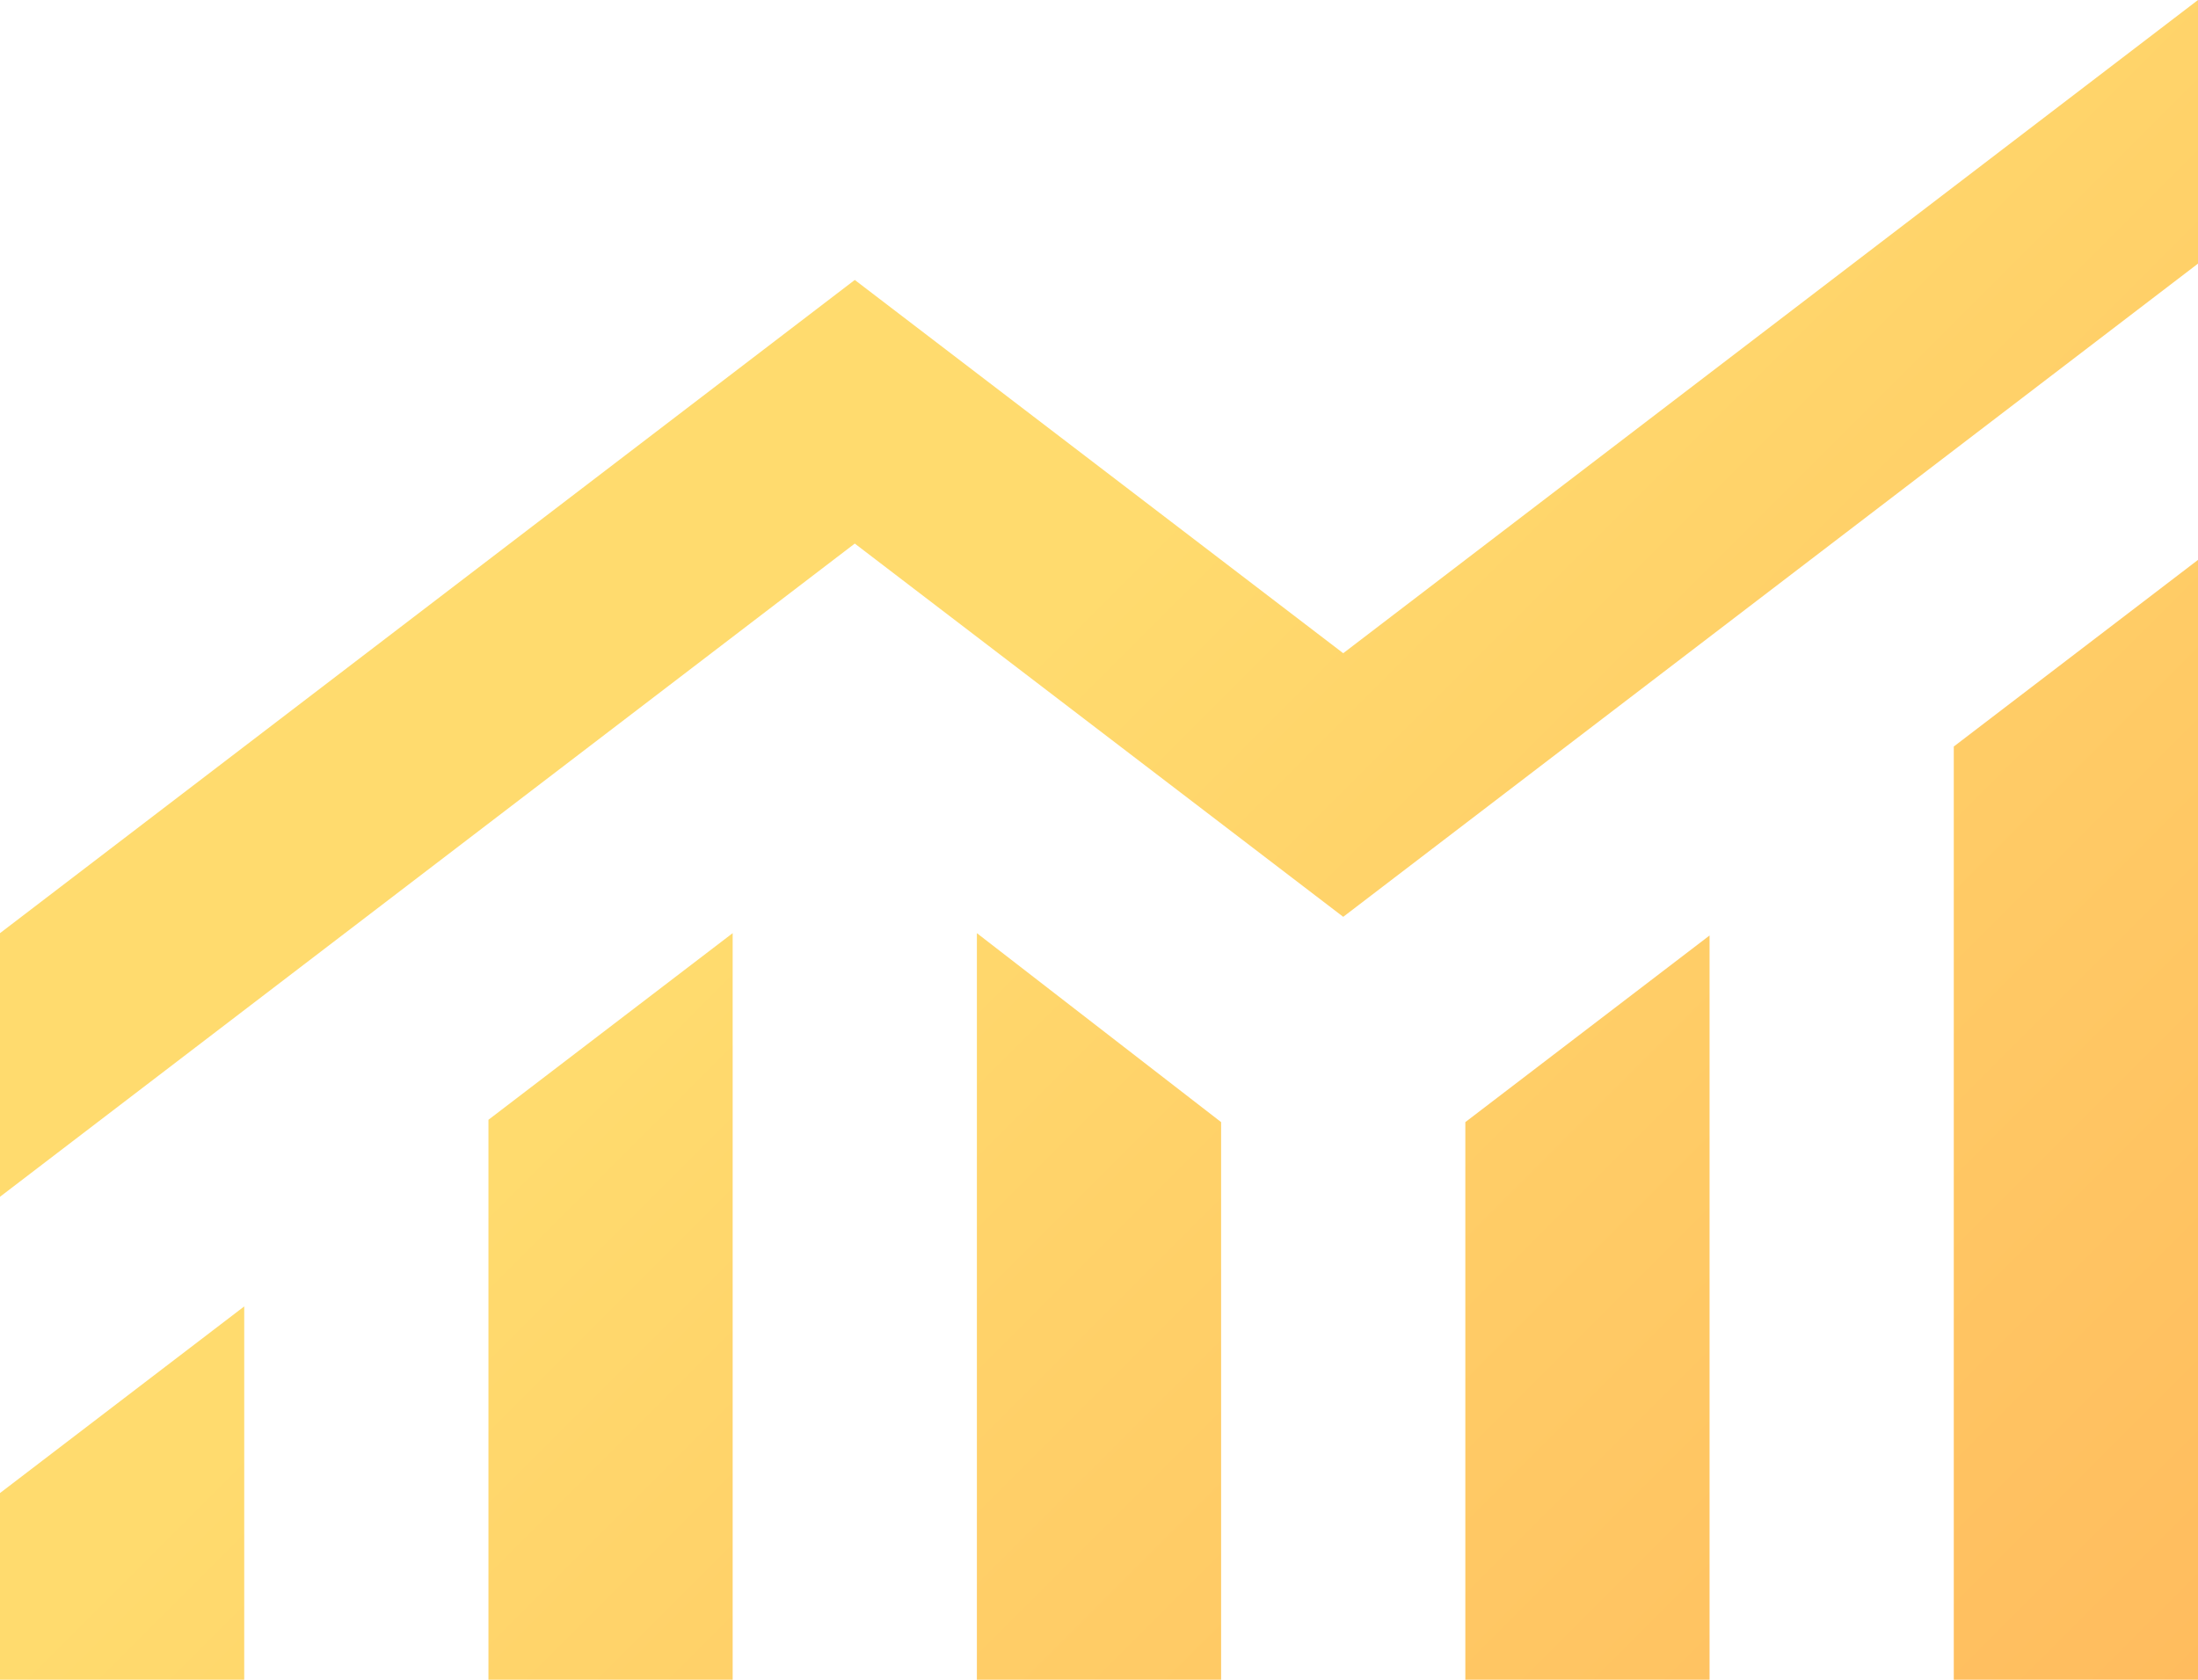 <svg width="912" height="697" xmlns="http://www.w3.org/2000/svg" xmlns:xlink="http://www.w3.org/1999/xlink" xml:space="preserve" overflow="hidden"><defs><clipPath id="clip0"><rect x="0" y="0" width="912" height="697"/></clipPath><linearGradient x1="53.75" y1="-53.75" x2="858.25" y2="750.75" gradientUnits="userSpaceOnUse" spreadMethod="reflect" id="fill1"><stop offset="0" stop-color="#FFDB6E"/><stop offset="0.431" stop-color="#FFDB6E"/><stop offset="1" stop-color="#FFBC5E"/></linearGradient></defs><g clip-path="url(#clip0)"><path d="M0 697 0 619.556 101.333 542.111 101.333 697 0 697ZM202.667 697 202.667 464.667 304 387.222 304 697 202.667 697ZM405.333 697 405.333 387.222 506.667 465.635 506.667 697 405.333 697ZM608 697 608 465.635 709.333 388.19 709.333 697 608 697ZM810.667 697 810.667 309.778 912 232.334 912 697 810.667 697ZM0 496.613 0 387.222 354.667 116.167 557.333 271.056 912 0 912 109.39 557.333 380.446 354.667 225.557 0 496.613Z" fill="url(#fill1)" fill-rule="evenodd"/></g></svg>